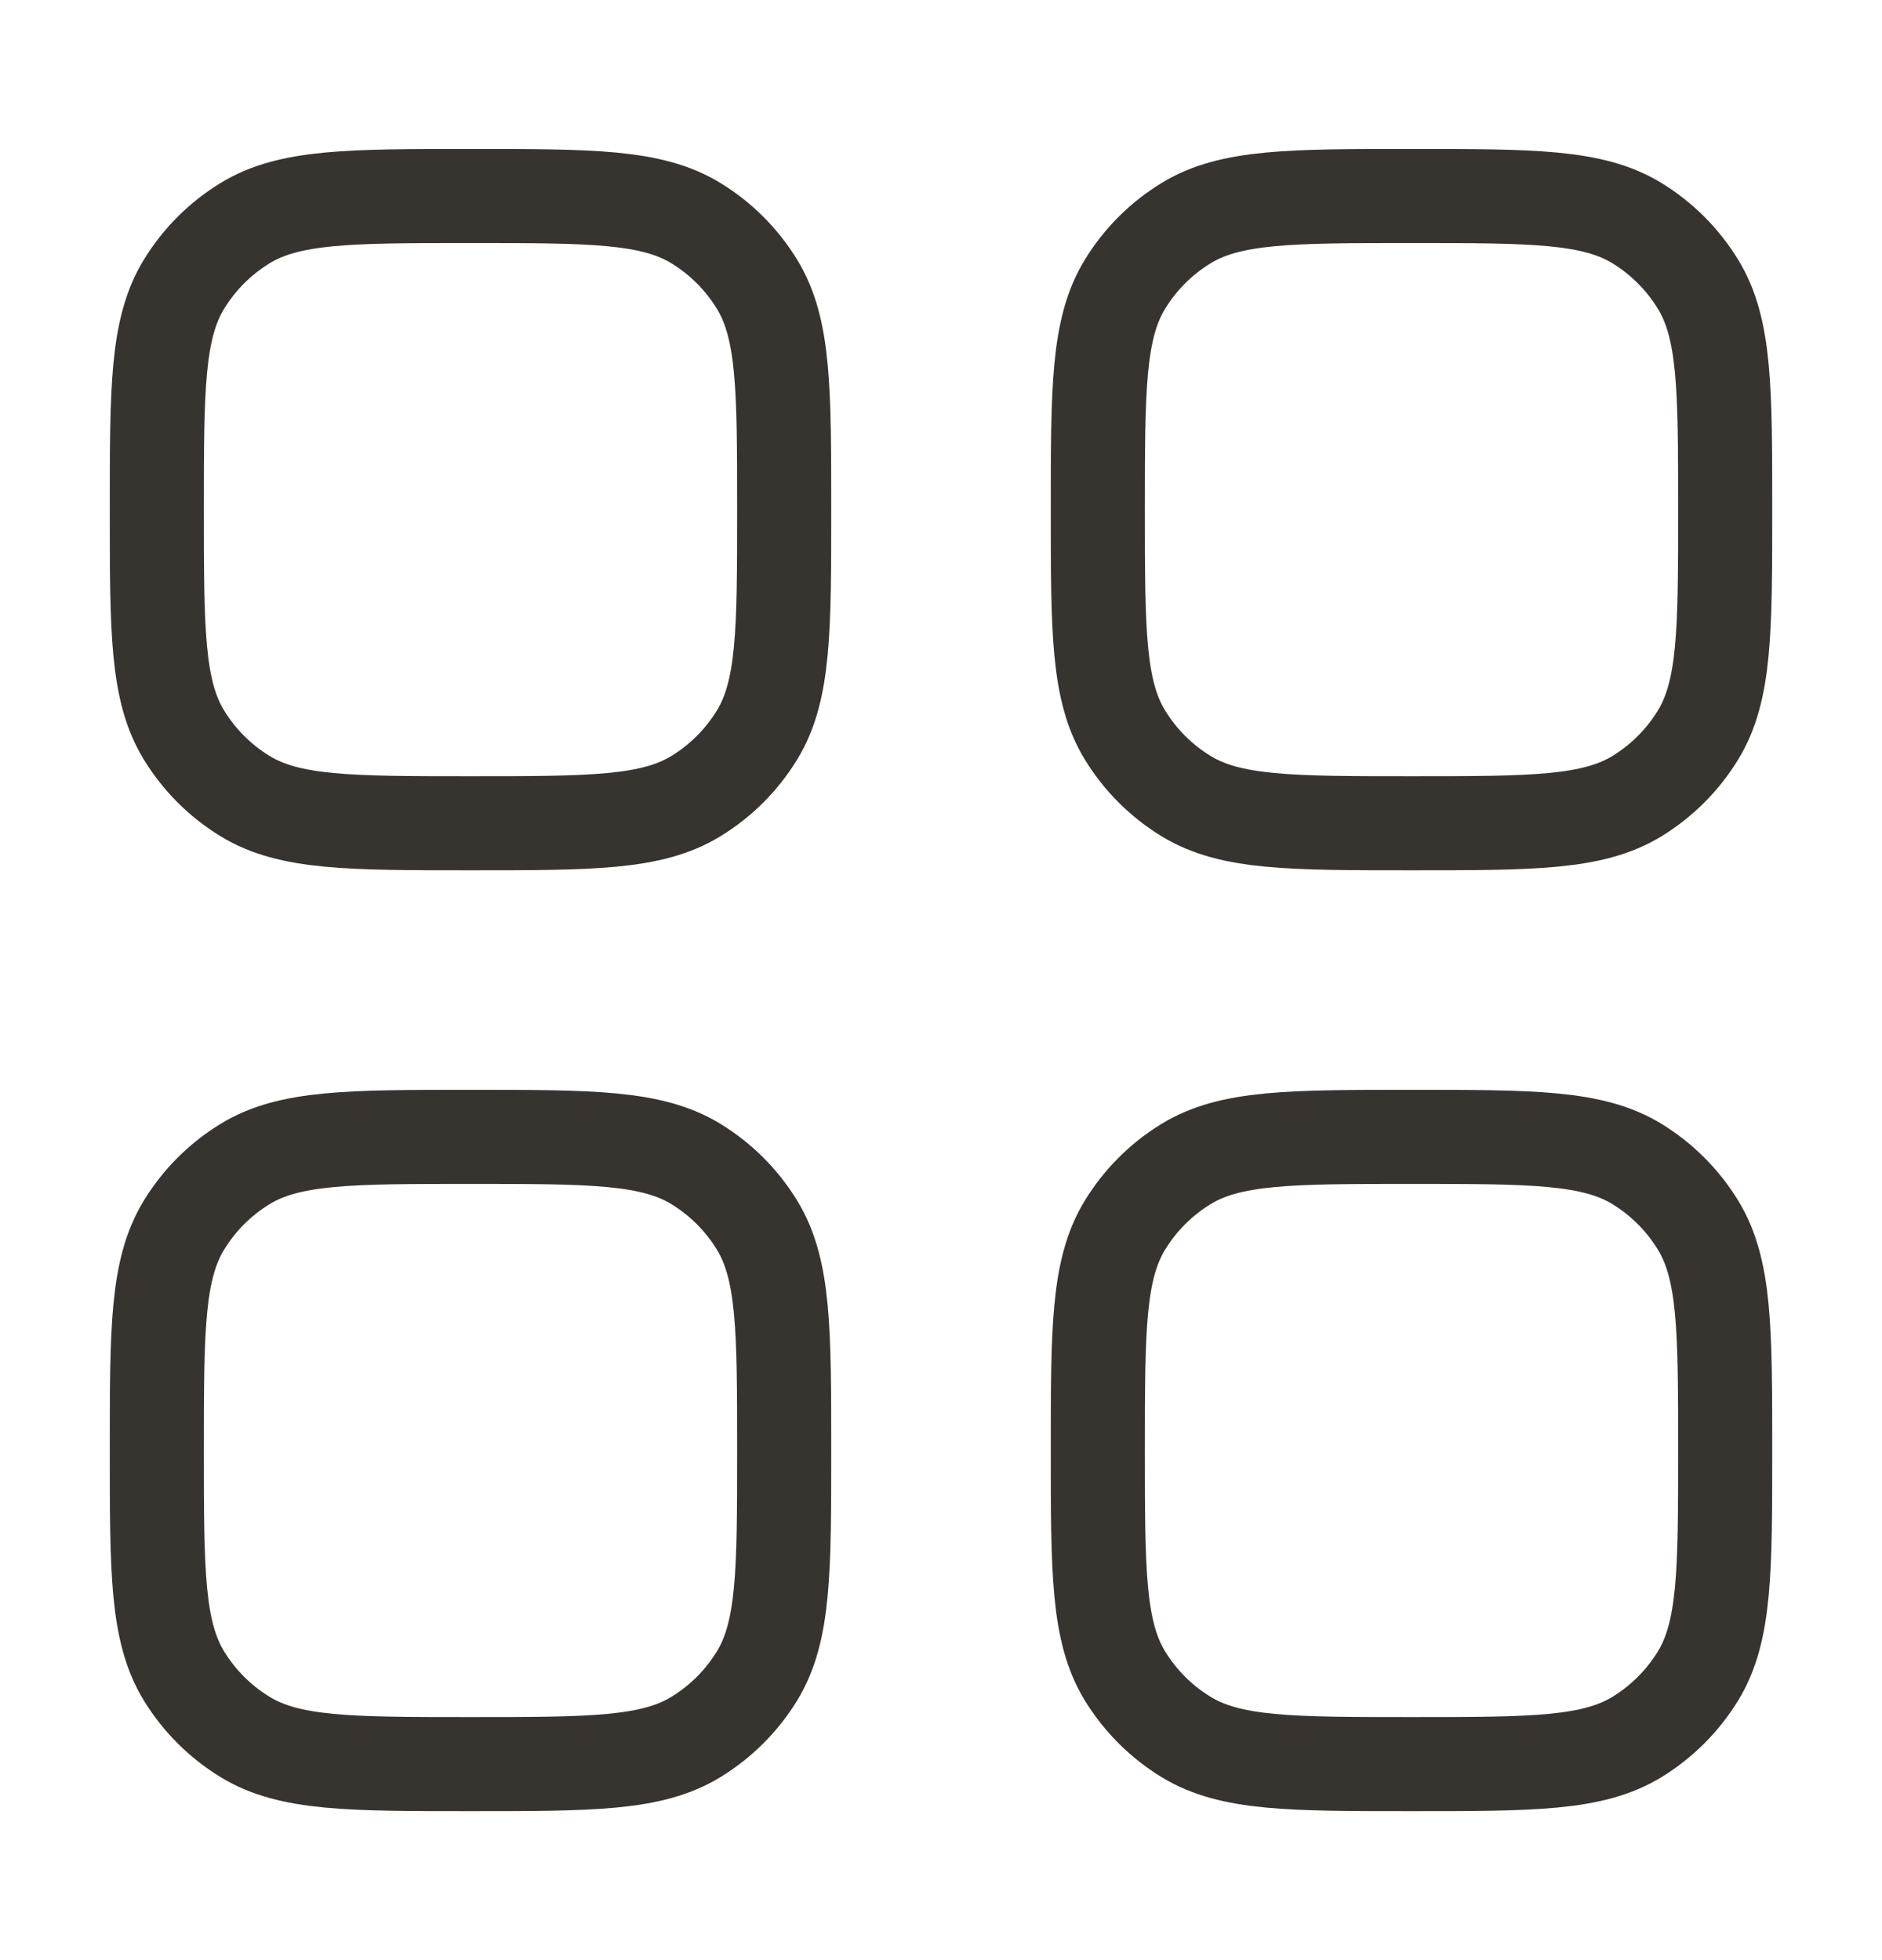<svg width="24" height="25" viewBox="0 0 24 25" fill="none" xmlns="http://www.w3.org/2000/svg">
<path d="M2 18.5C2 16.96 2 16.19 2.347 15.624C2.541 15.307 2.807 15.041 3.124 14.847C3.689 14.5 4.46 14.5 6 14.5C7.54 14.5 8.31 14.5 8.876 14.847C9.193 15.041 9.459 15.307 9.653 15.624C10 16.189 10 16.96 10 18.5C10 20.04 10 20.81 9.653 21.377C9.459 21.693 9.193 21.959 8.876 22.153C8.311 22.5 7.54 22.5 6 22.5C4.46 22.5 3.69 22.5 3.124 22.153C2.807 21.959 2.541 21.693 2.347 21.377C2 20.81 2 20.04 2 18.5ZM14 18.5C14 16.96 14 16.19 14.347 15.624C14.541 15.307 14.807 15.041 15.124 14.847C15.689 14.5 16.46 14.5 18 14.5C19.54 14.5 20.31 14.5 20.877 14.847C21.193 15.041 21.459 15.307 21.653 15.624C22 16.189 22 16.96 22 18.5C22 20.04 22 20.81 21.653 21.377C21.459 21.693 21.193 21.959 20.877 22.153C20.31 22.5 19.54 22.5 18 22.5C16.46 22.5 15.69 22.5 15.124 22.153C14.807 21.959 14.541 21.693 14.347 21.377C14 20.81 14 20.04 14 18.5ZM2 6.5C2 4.96 2 4.19 2.347 3.624C2.541 3.307 2.807 3.041 3.124 2.847C3.689 2.5 4.46 2.5 6 2.5C7.54 2.5 8.31 2.5 8.876 2.847C9.193 3.041 9.459 3.307 9.653 3.624C10 4.189 10 4.96 10 6.5C10 8.04 10 8.81 9.653 9.376C9.459 9.693 9.193 9.959 8.876 10.153C8.311 10.5 7.54 10.5 6 10.5C4.46 10.5 3.69 10.5 3.124 10.153C2.807 9.959 2.541 9.693 2.347 9.376C2 8.811 2 8.04 2 6.5ZM14 6.5C14 4.96 14 4.19 14.347 3.624C14.541 3.307 14.807 3.041 15.124 2.847C15.689 2.5 16.46 2.5 18 2.5C19.54 2.5 20.31 2.5 20.877 2.847C21.193 3.041 21.459 3.307 21.653 3.624C22 4.189 22 4.96 22 6.5C22 8.04 22 8.81 21.653 9.376C21.459 9.693 21.193 9.959 20.877 10.153C20.31 10.5 19.54 10.5 18 10.5C16.46 10.5 15.69 10.5 15.124 10.153C14.807 9.959 14.541 9.693 14.347 9.376C14 8.811 14 8.04 14 6.5Z" stroke="#373430" stroke-width="1.2" stroke-linecap="round" stroke-linejoin="round"/>
</svg>
